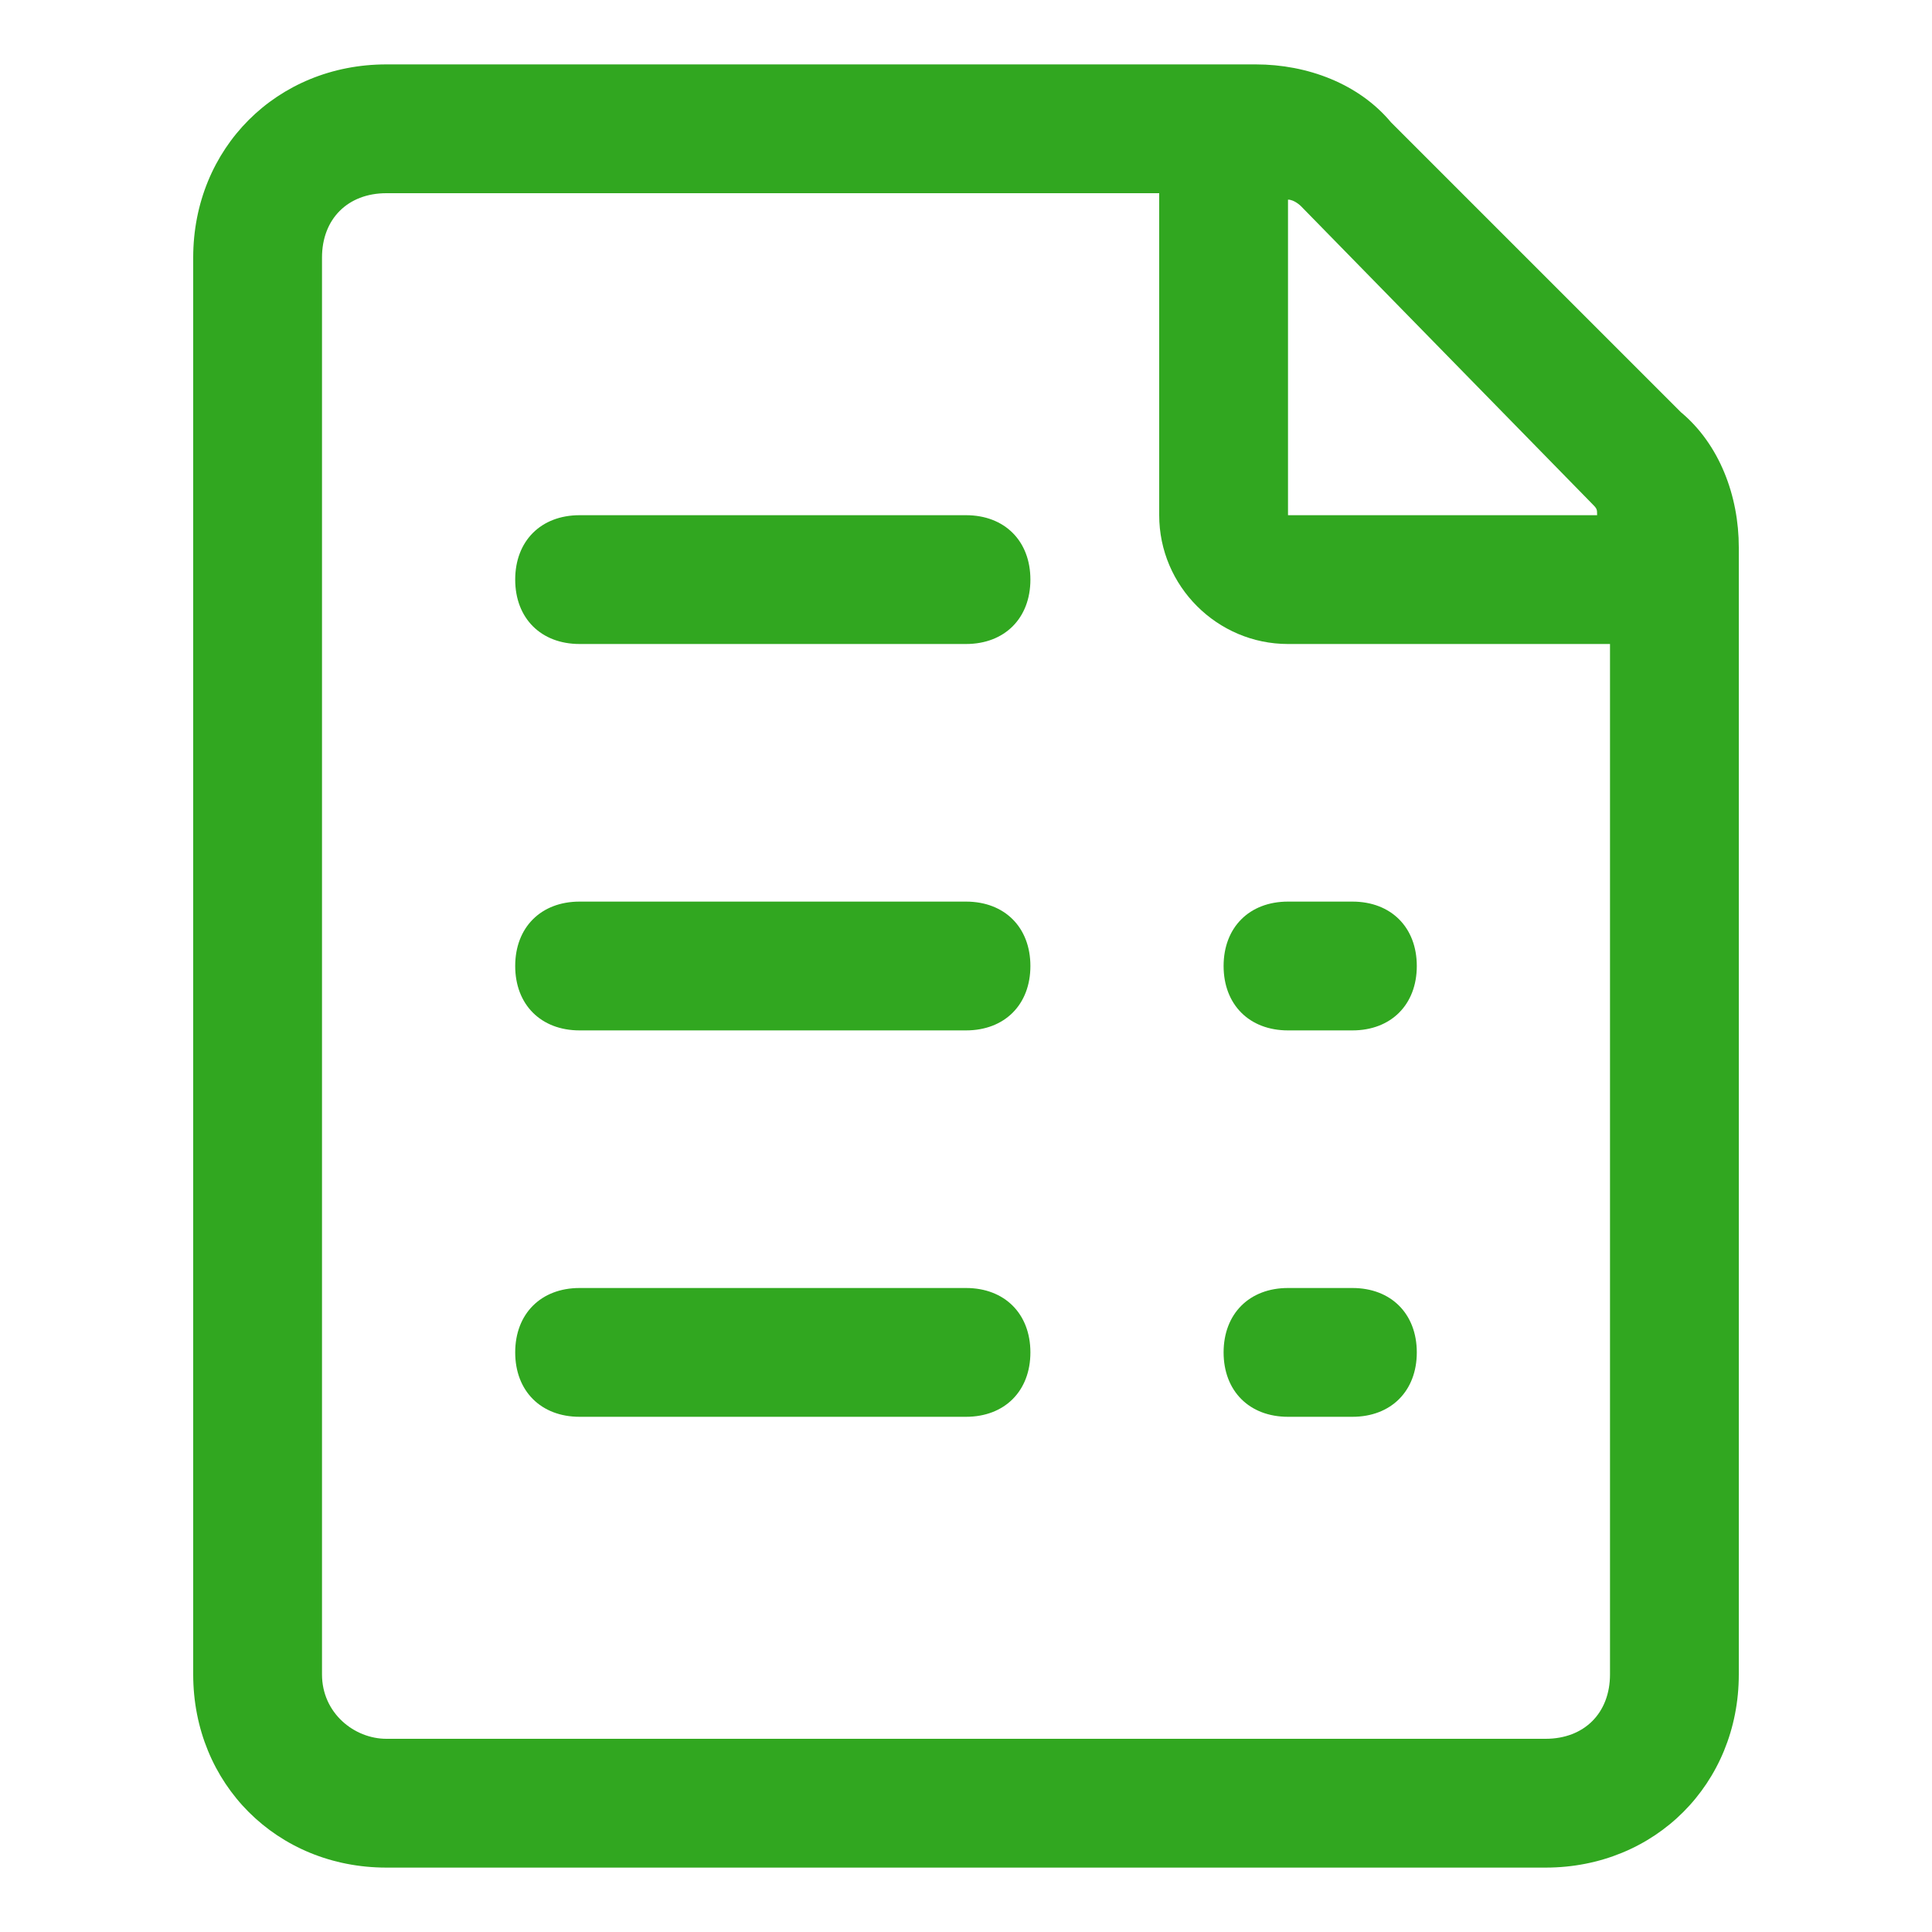 <?xml version="1.0" standalone="no"?><!DOCTYPE svg PUBLIC "-//W3C//DTD SVG 1.1//EN" "http://www.w3.org/Graphics/SVG/1.1/DTD/svg11.dtd"><svg t="1553080756519" class="icon" style="" viewBox="0 0 1024 1024" version="1.1" xmlns="http://www.w3.org/2000/svg" p-id="17021" xmlns:xlink="http://www.w3.org/1999/xlink" width="128" height="128"><defs><style type="text/css"></style></defs><path d="M890.88 218.453l-153.6-153.6c-17.067-20.48-44.373-30.72-71.68-30.72H204.8C146.773 34.133 102.4 78.507 102.4 136.533v750.933c0 58.027 44.373 102.4 102.4 102.4h614.4c58.027 0 102.4-44.373 102.4-102.4V290.133c0-27.307-10.24-54.613-30.72-71.68z m-47.787 47.787c3.413 3.413 3.413 3.413 3.413 6.827H682.667V105.813c3.413 0 6.827 3.413 6.827 3.413l153.6 157.013zM819.2 921.6H204.8c-17.067 0-34.133-13.653-34.133-34.133V136.533c0-20.48 13.653-34.133 34.133-34.133h409.6v170.667c0 37.547 30.72 68.267 68.267 68.267h170.667v546.133c0 20.48-13.653 34.133-34.133 34.133z" p-id="17022" fill="#31a720"></path><path d="M512 341.333H307.2c-20.48 0-34.133-13.653-34.133-34.133s13.653-34.133 34.133-34.133h204.8c20.48 0 34.133 13.653 34.133 34.133s-13.653 34.133-34.133 34.133zM512 546.133H307.2c-20.48 0-34.133-13.653-34.133-34.133s13.653-34.133 34.133-34.133h204.8c20.48 0 34.133 13.653 34.133 34.133s-13.653 34.133-34.133 34.133zM512 750.933H307.2c-20.48 0-34.133-13.653-34.133-34.133s13.653-34.133 34.133-34.133h204.8c20.48 0 34.133 13.653 34.133 34.133s-13.653 34.133-34.133 34.133zM716.8 750.933h-34.133c-20.48 0-34.133-13.653-34.133-34.133s13.653-34.133 34.133-34.133h34.133c20.48 0 34.133 13.653 34.133 34.133s-13.653 34.133-34.133 34.133zM716.8 546.133h-34.133c-20.48 0-34.133-13.653-34.133-34.133s13.653-34.133 34.133-34.133h34.133c20.48 0 34.133 13.653 34.133 34.133s-13.653 34.133-34.133 34.133z" p-id="17023" fill="#31a720"></path></svg>